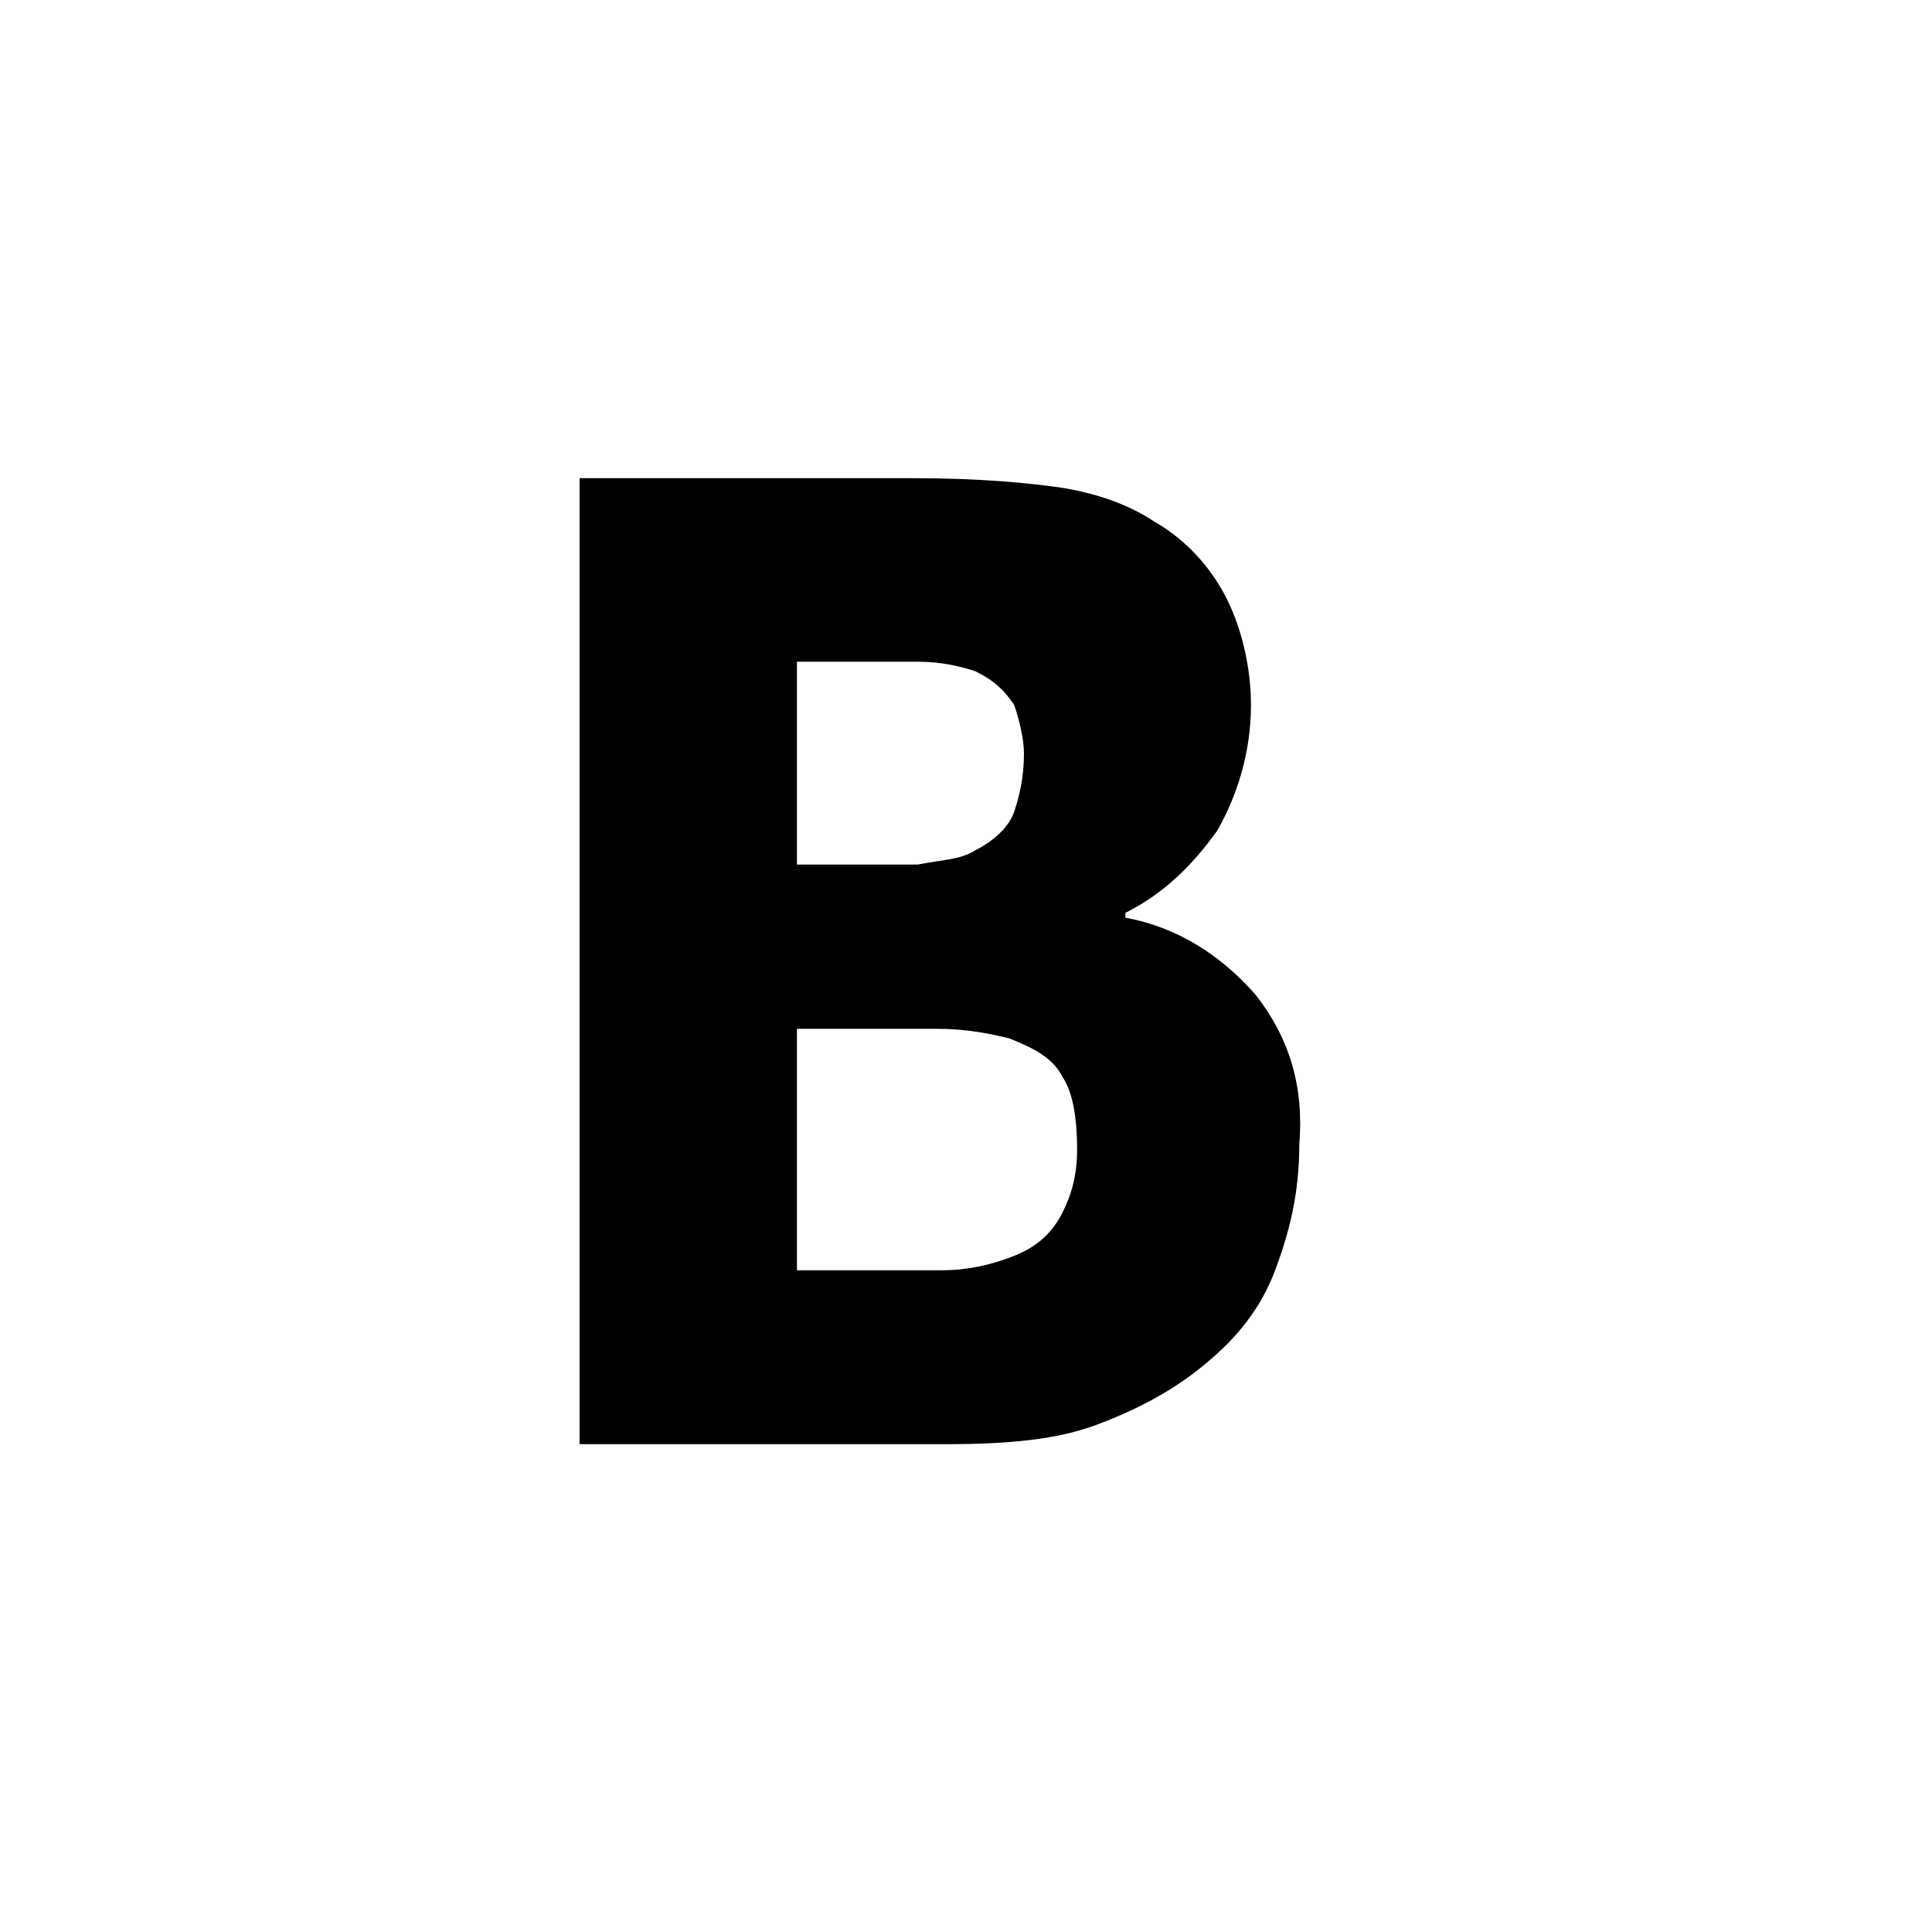 <?xml version="1.0" encoding="utf-8"?>
<!-- Generator: Adobe Illustrator 20.1.0, SVG Export Plug-In . SVG Version: 6.00 Build 0)  -->
<svg version="1.1" id="Layer_1" xmlns="http://www.w3.org/2000/svg" xmlns:xlink="http://www.w3.org/1999/xlink" x="0px" y="0px"
	 viewBox="0 0 40 40" style="enable-background:new 0 0 40 40;" xml:space="preserve">
<path d="M26,20.6c-0.7-0.8-1.6-1.4-2.7-1.6v-0.1c0.8-0.4,1.4-1,1.9-1.7c0.4-0.7,0.7-1.6,0.7-2.6c0-0.8-0.2-1.6-0.5-2.2
	c-0.3-0.6-0.8-1.2-1.5-1.6c-0.6-0.4-1.3-0.6-1.9-0.7c-0.7-0.1-1.7-0.2-3.1-0.2H12v20h7.6c1.3,0,2.3-0.1,3.1-0.4
	c0.8-0.3,1.6-0.7,2.3-1.3c0.6-0.5,1.1-1.1,1.4-1.9c0.3-0.8,0.5-1.6,0.5-2.6C27,22.5,26.7,21.5,26,20.6z M21,16.8
	c-0.1,0.3-0.4,0.6-0.8,0.8c-0.3,0.2-0.7,0.2-1.2,0.3c-0.5,0-1.1,0-1.8,0h-0.7v-4.2h0.4c0.9,0,1.6,0,2.1,0c0.5,0,0.9,0.1,1.2,0.2
	c0.4,0.2,0.6,0.4,0.8,0.7c0.1,0.3,0.2,0.7,0.2,1C21.2,16.1,21.1,16.5,21,16.8z M22,25.1c-0.2,0.4-0.5,0.7-1,0.9
	c-0.5,0.2-1,0.3-1.5,0.3c-0.5,0-1.5,0-2.7,0h-0.3v-5h1c0.7,0,1.3,0,1.9,0c0.6,0,1.1,0.1,1.5,0.2c0.5,0.2,0.9,0.4,1.1,0.8
	c0.2,0.3,0.3,0.8,0.3,1.5C22.3,24.3,22.2,24.7,22,25.1z"/>
</svg>
